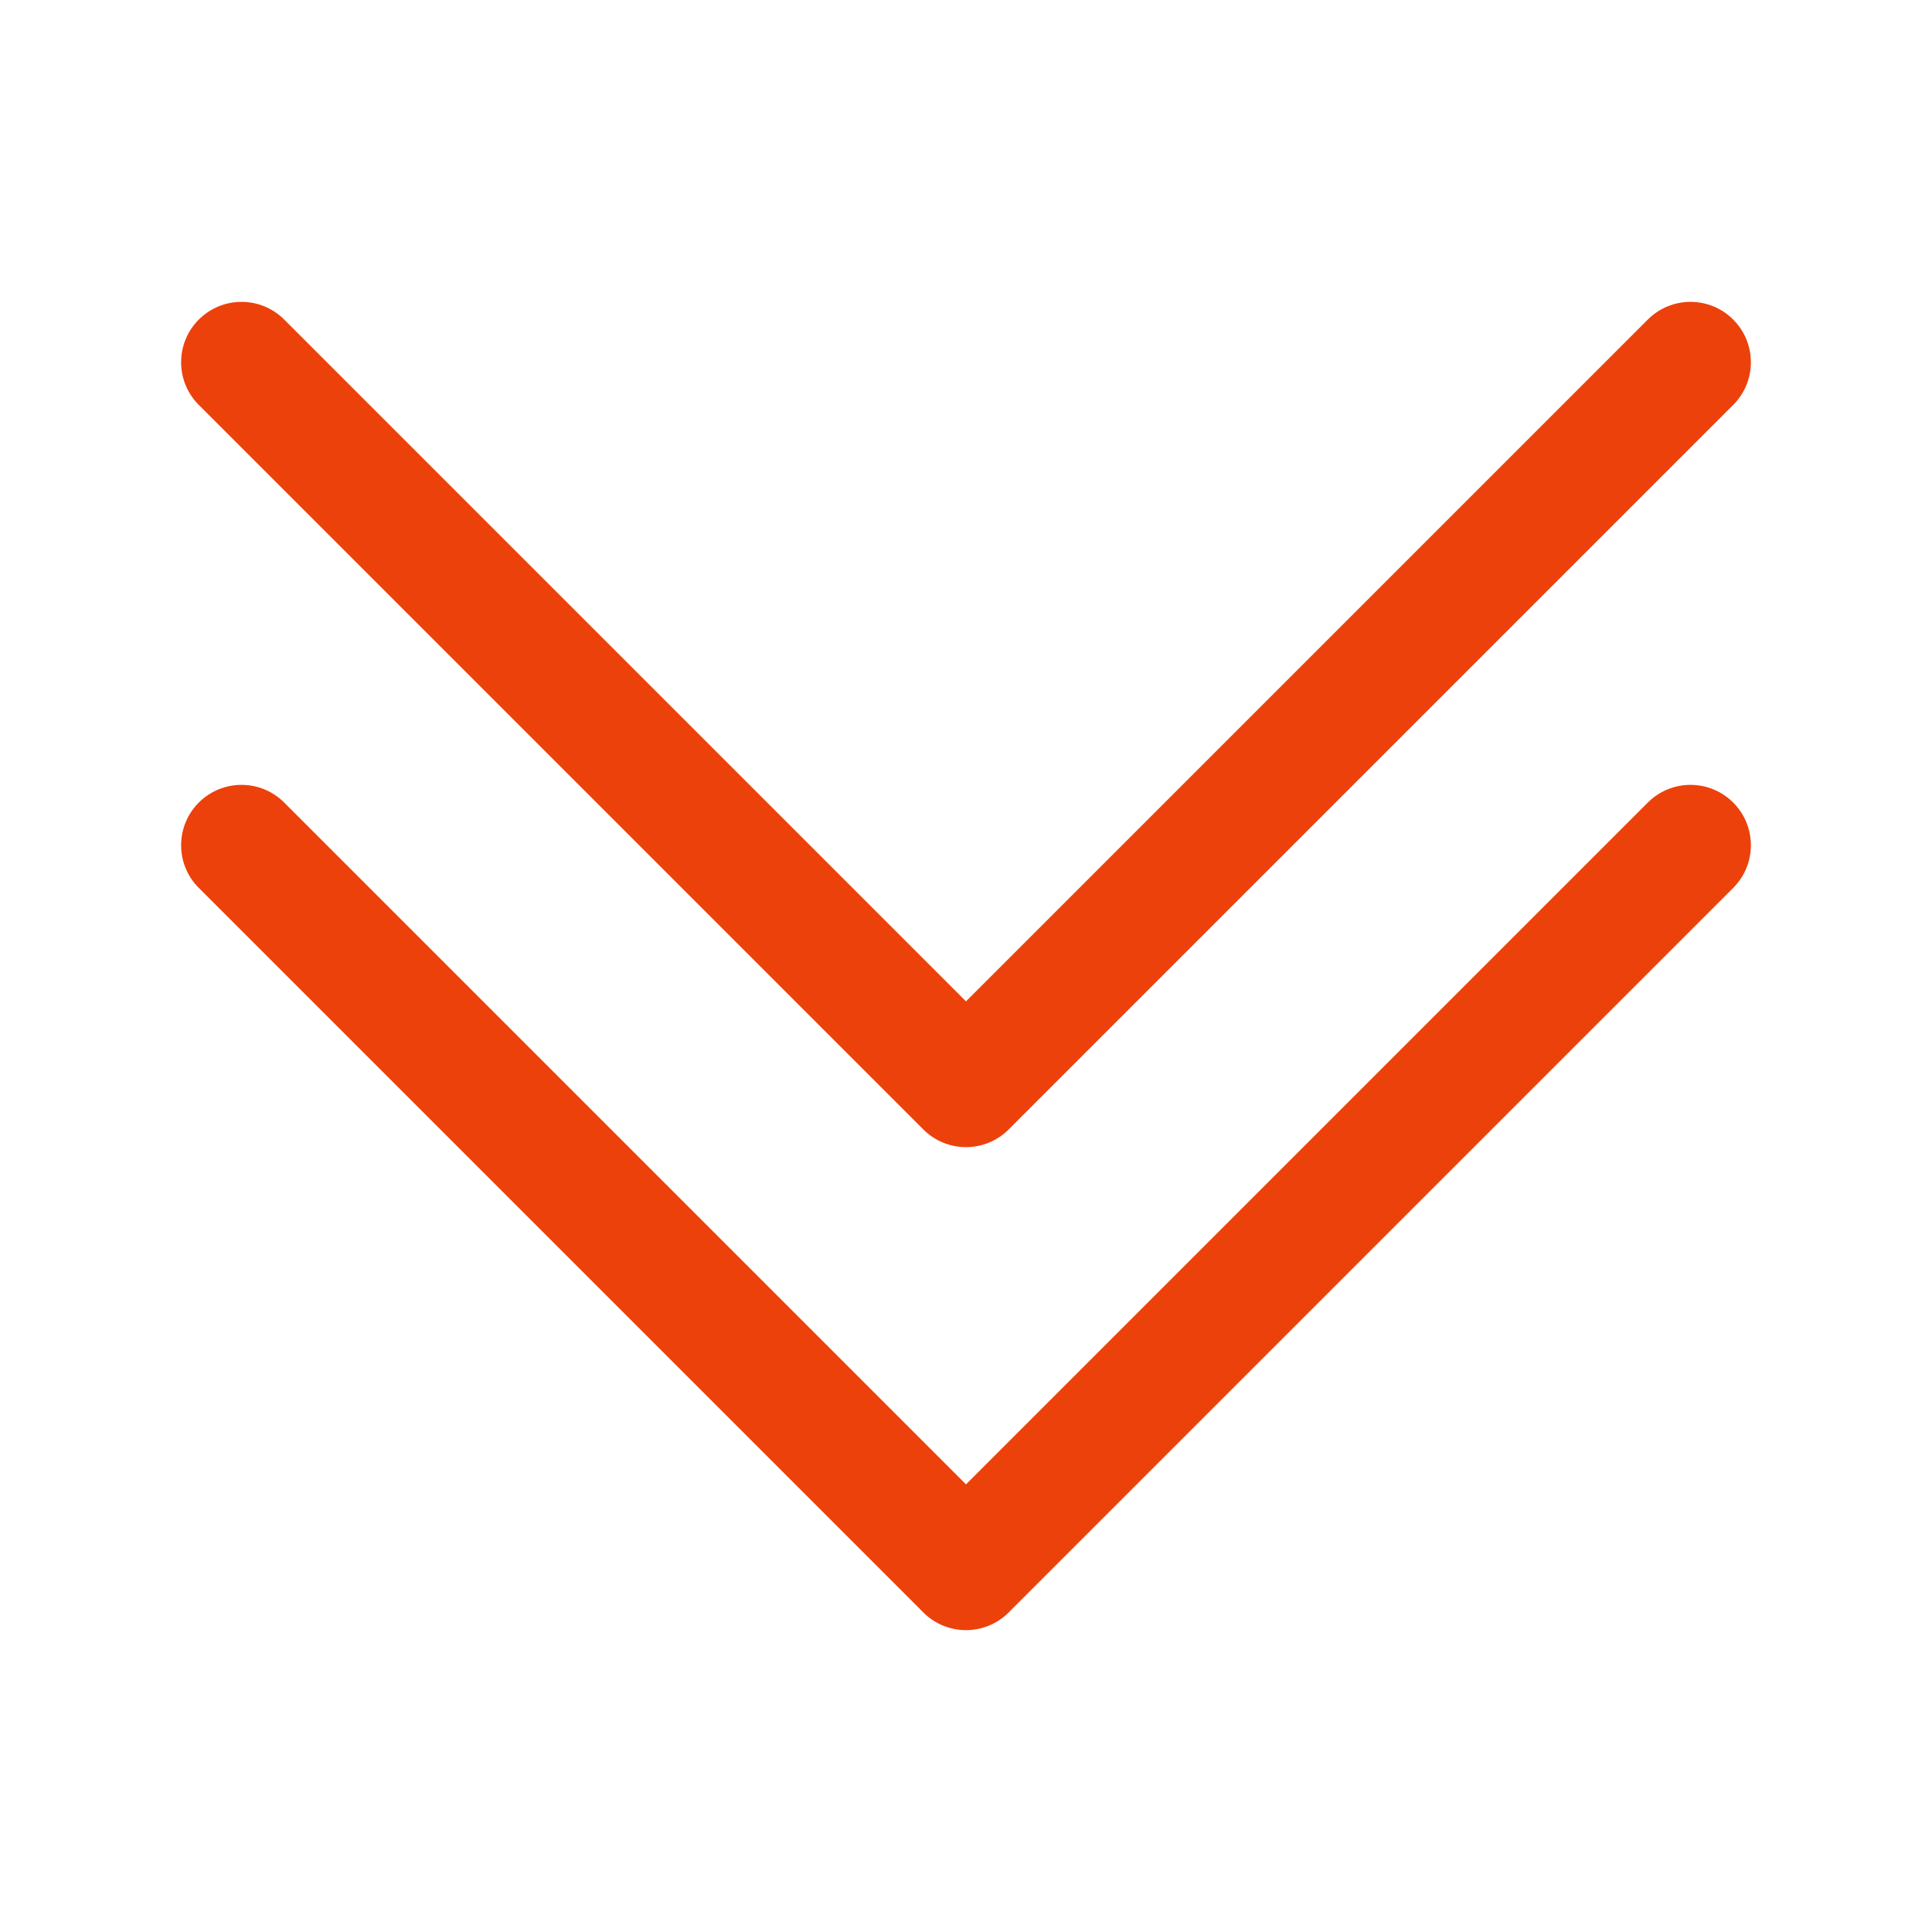 <svg width="52" height="52" viewBox="0 0 52 52" fill="none" xmlns="http://www.w3.org/2000/svg">
<path fill-rule="evenodd" clip-rule="evenodd" d="M5.351 21.601C5.986 20.966 7.014 20.966 7.649 21.601L26 39.952L44.351 21.601C44.986 20.966 46.014 20.966 46.649 21.601C47.284 22.236 47.284 23.264 46.649 23.899L27.149 43.399C26.514 44.034 25.486 44.034 24.851 43.399L5.351 23.899C4.716 23.264 4.716 22.236 5.351 21.601Z" fill="#EC410B"/>
<path fill-rule="evenodd" clip-rule="evenodd" d="M5.351 8.601C5.986 7.966 7.014 7.966 7.649 8.601L26 26.952L44.351 8.601C44.986 7.966 46.014 7.966 46.649 8.601C47.284 9.236 47.284 10.264 46.649 10.899L27.149 30.399C26.514 31.034 25.486 31.034 24.851 30.399L5.351 10.899C4.716 10.264 4.716 9.236 5.351 8.601Z" fill="#EC410B"/>
</svg>

